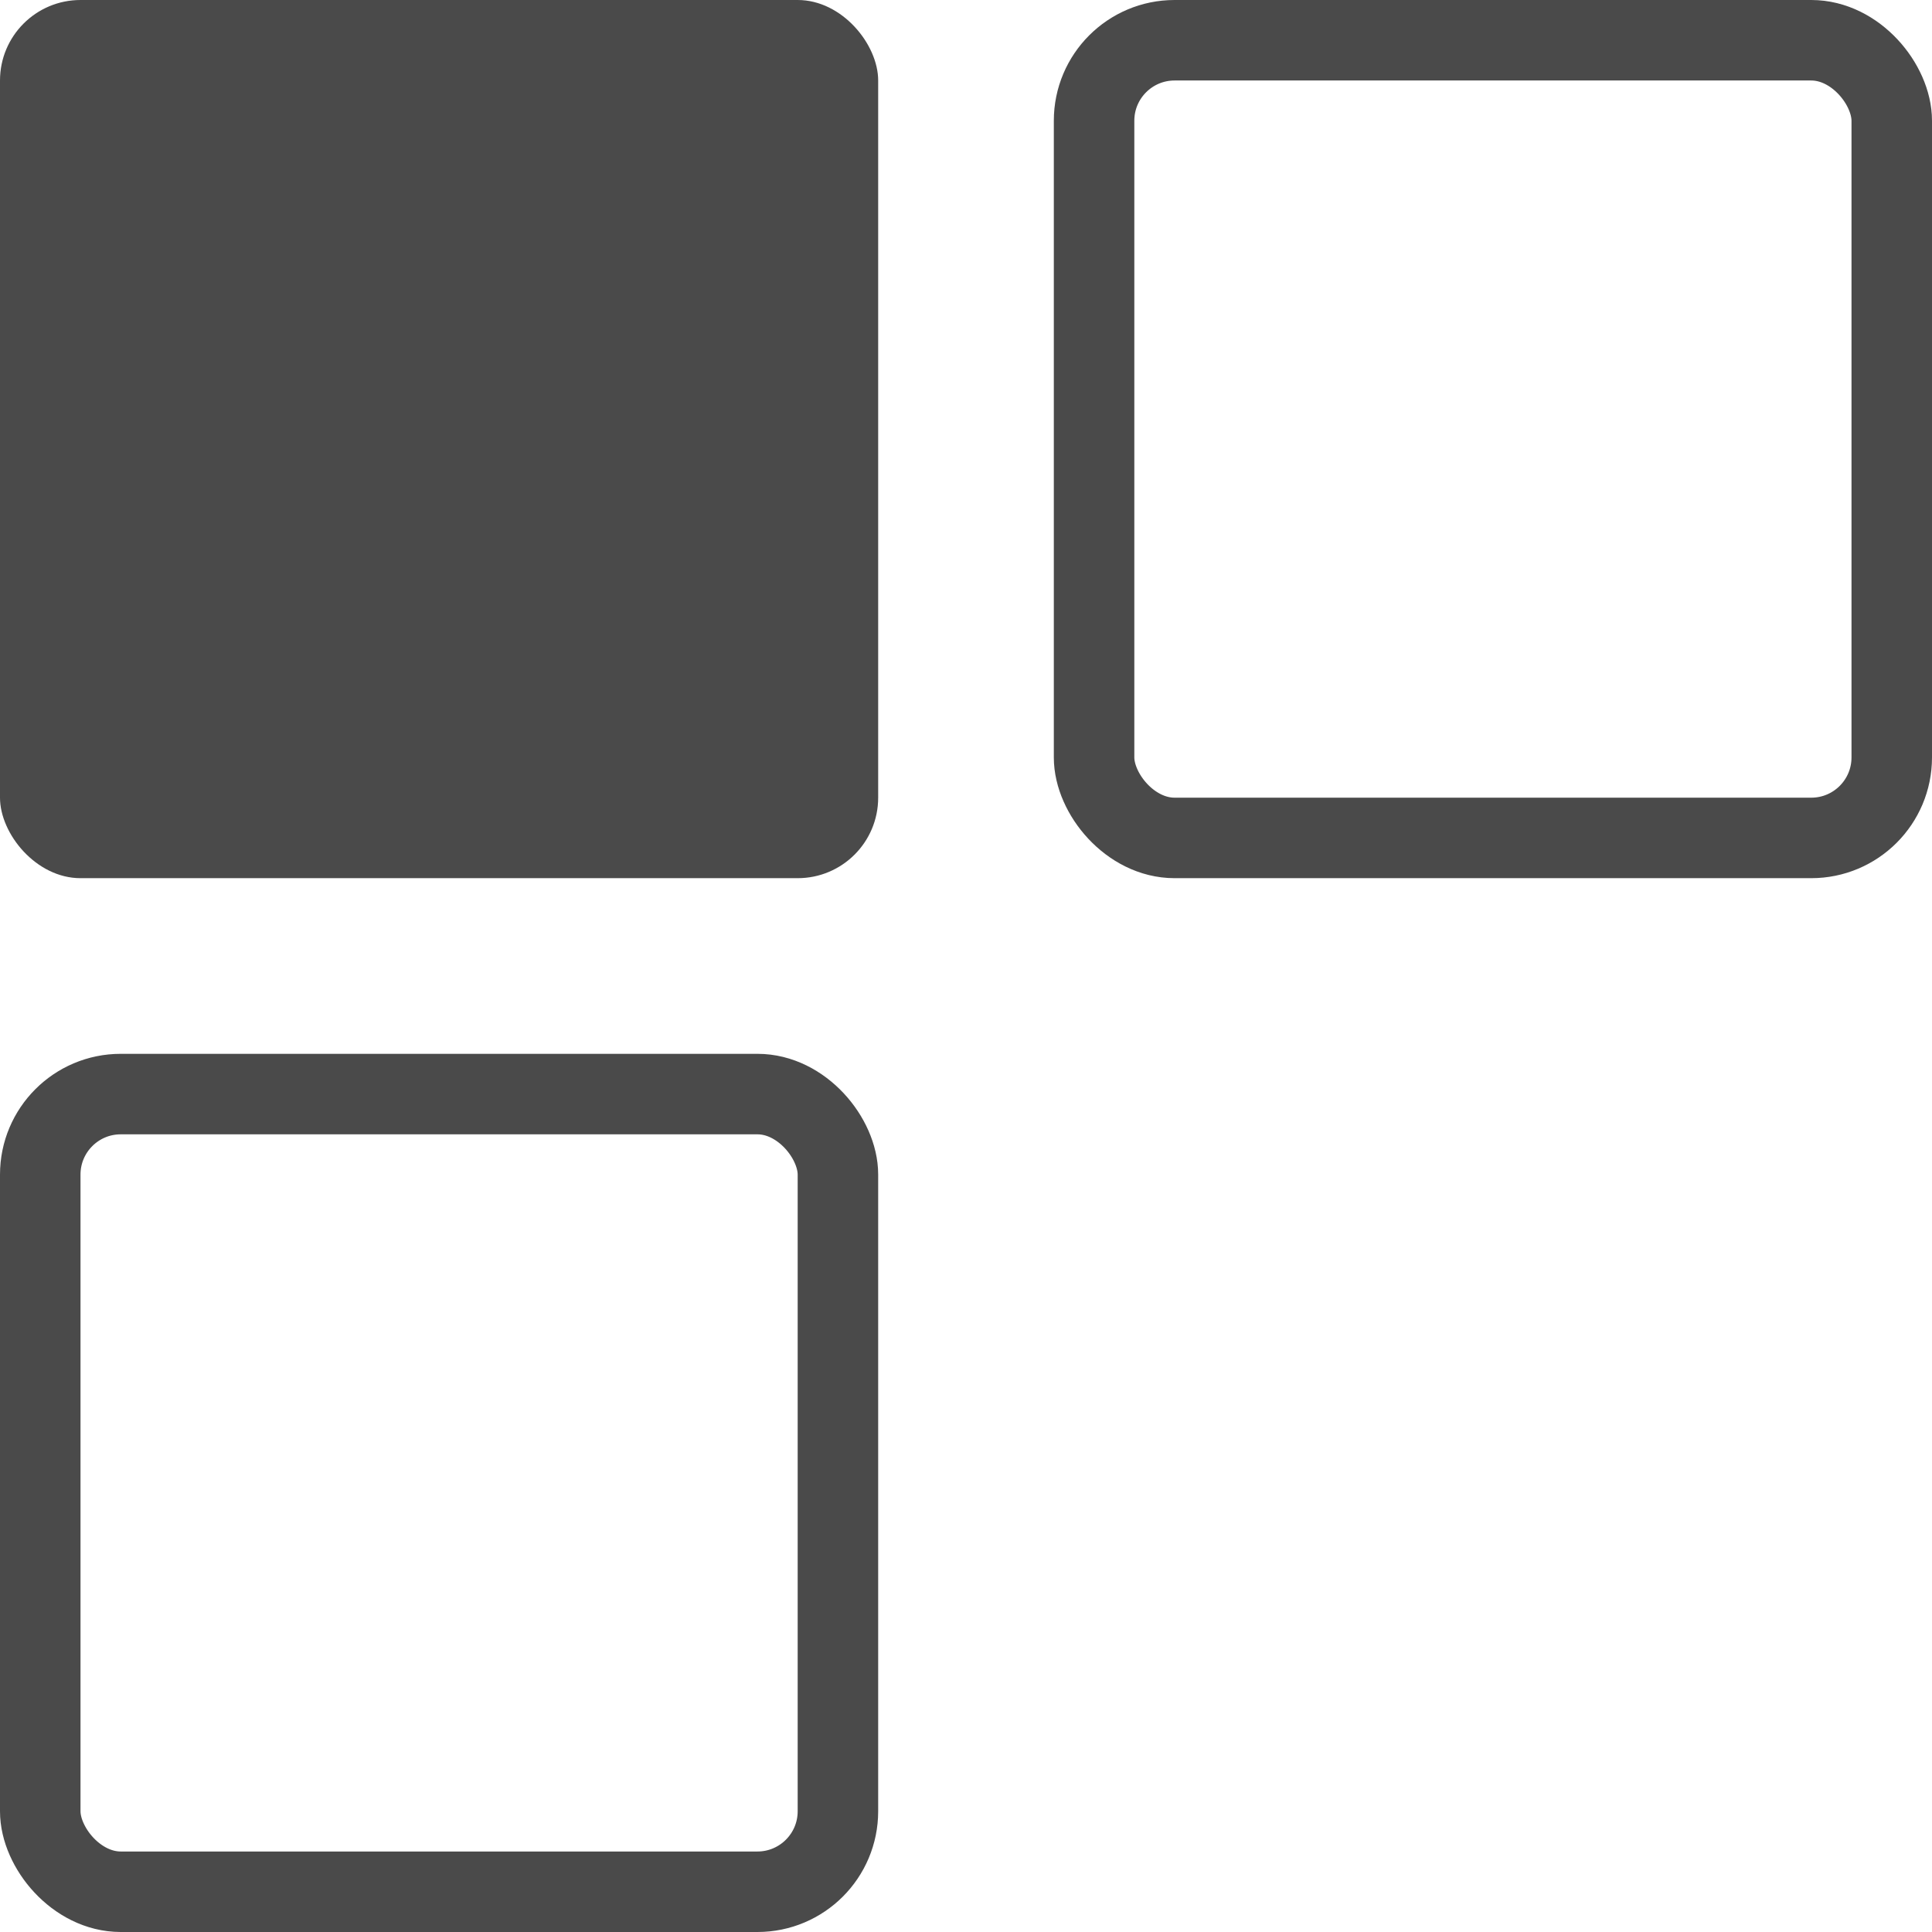 <?xml version="1.0" encoding="UTF-8"?>
<svg width="24px" height="24px" viewBox="0 0 24 24" version="1.1" xmlns="http://www.w3.org/2000/svg" xmlns:xlink="http://www.w3.org/1999/xlink">
    <title>icon/i_line</title>
    <g id="icon/i_line" stroke="none" stroke-width="1" fill="none" fill-rule="evenodd">
        <g id="Group">
            <path d="" id="Combined-Shape" stroke="#4A4A4A"></path>
            <rect id="Rectangle" fill="#4A4A4A" x="0" y="0" width="10.909" height="10.909" rx="1"></rect>
            <rect id="Rectangle" stroke="#4A4A4A" x="13.591" y="0.5" width="9.909" height="9.909" rx="1"></rect>
            <rect id="Rectangle-Copy" stroke="#4A4A4A" x="0.5" y="13.591" width="9.909" height="9.909" rx="1"></rect>
        </g>
    </g>
</svg>